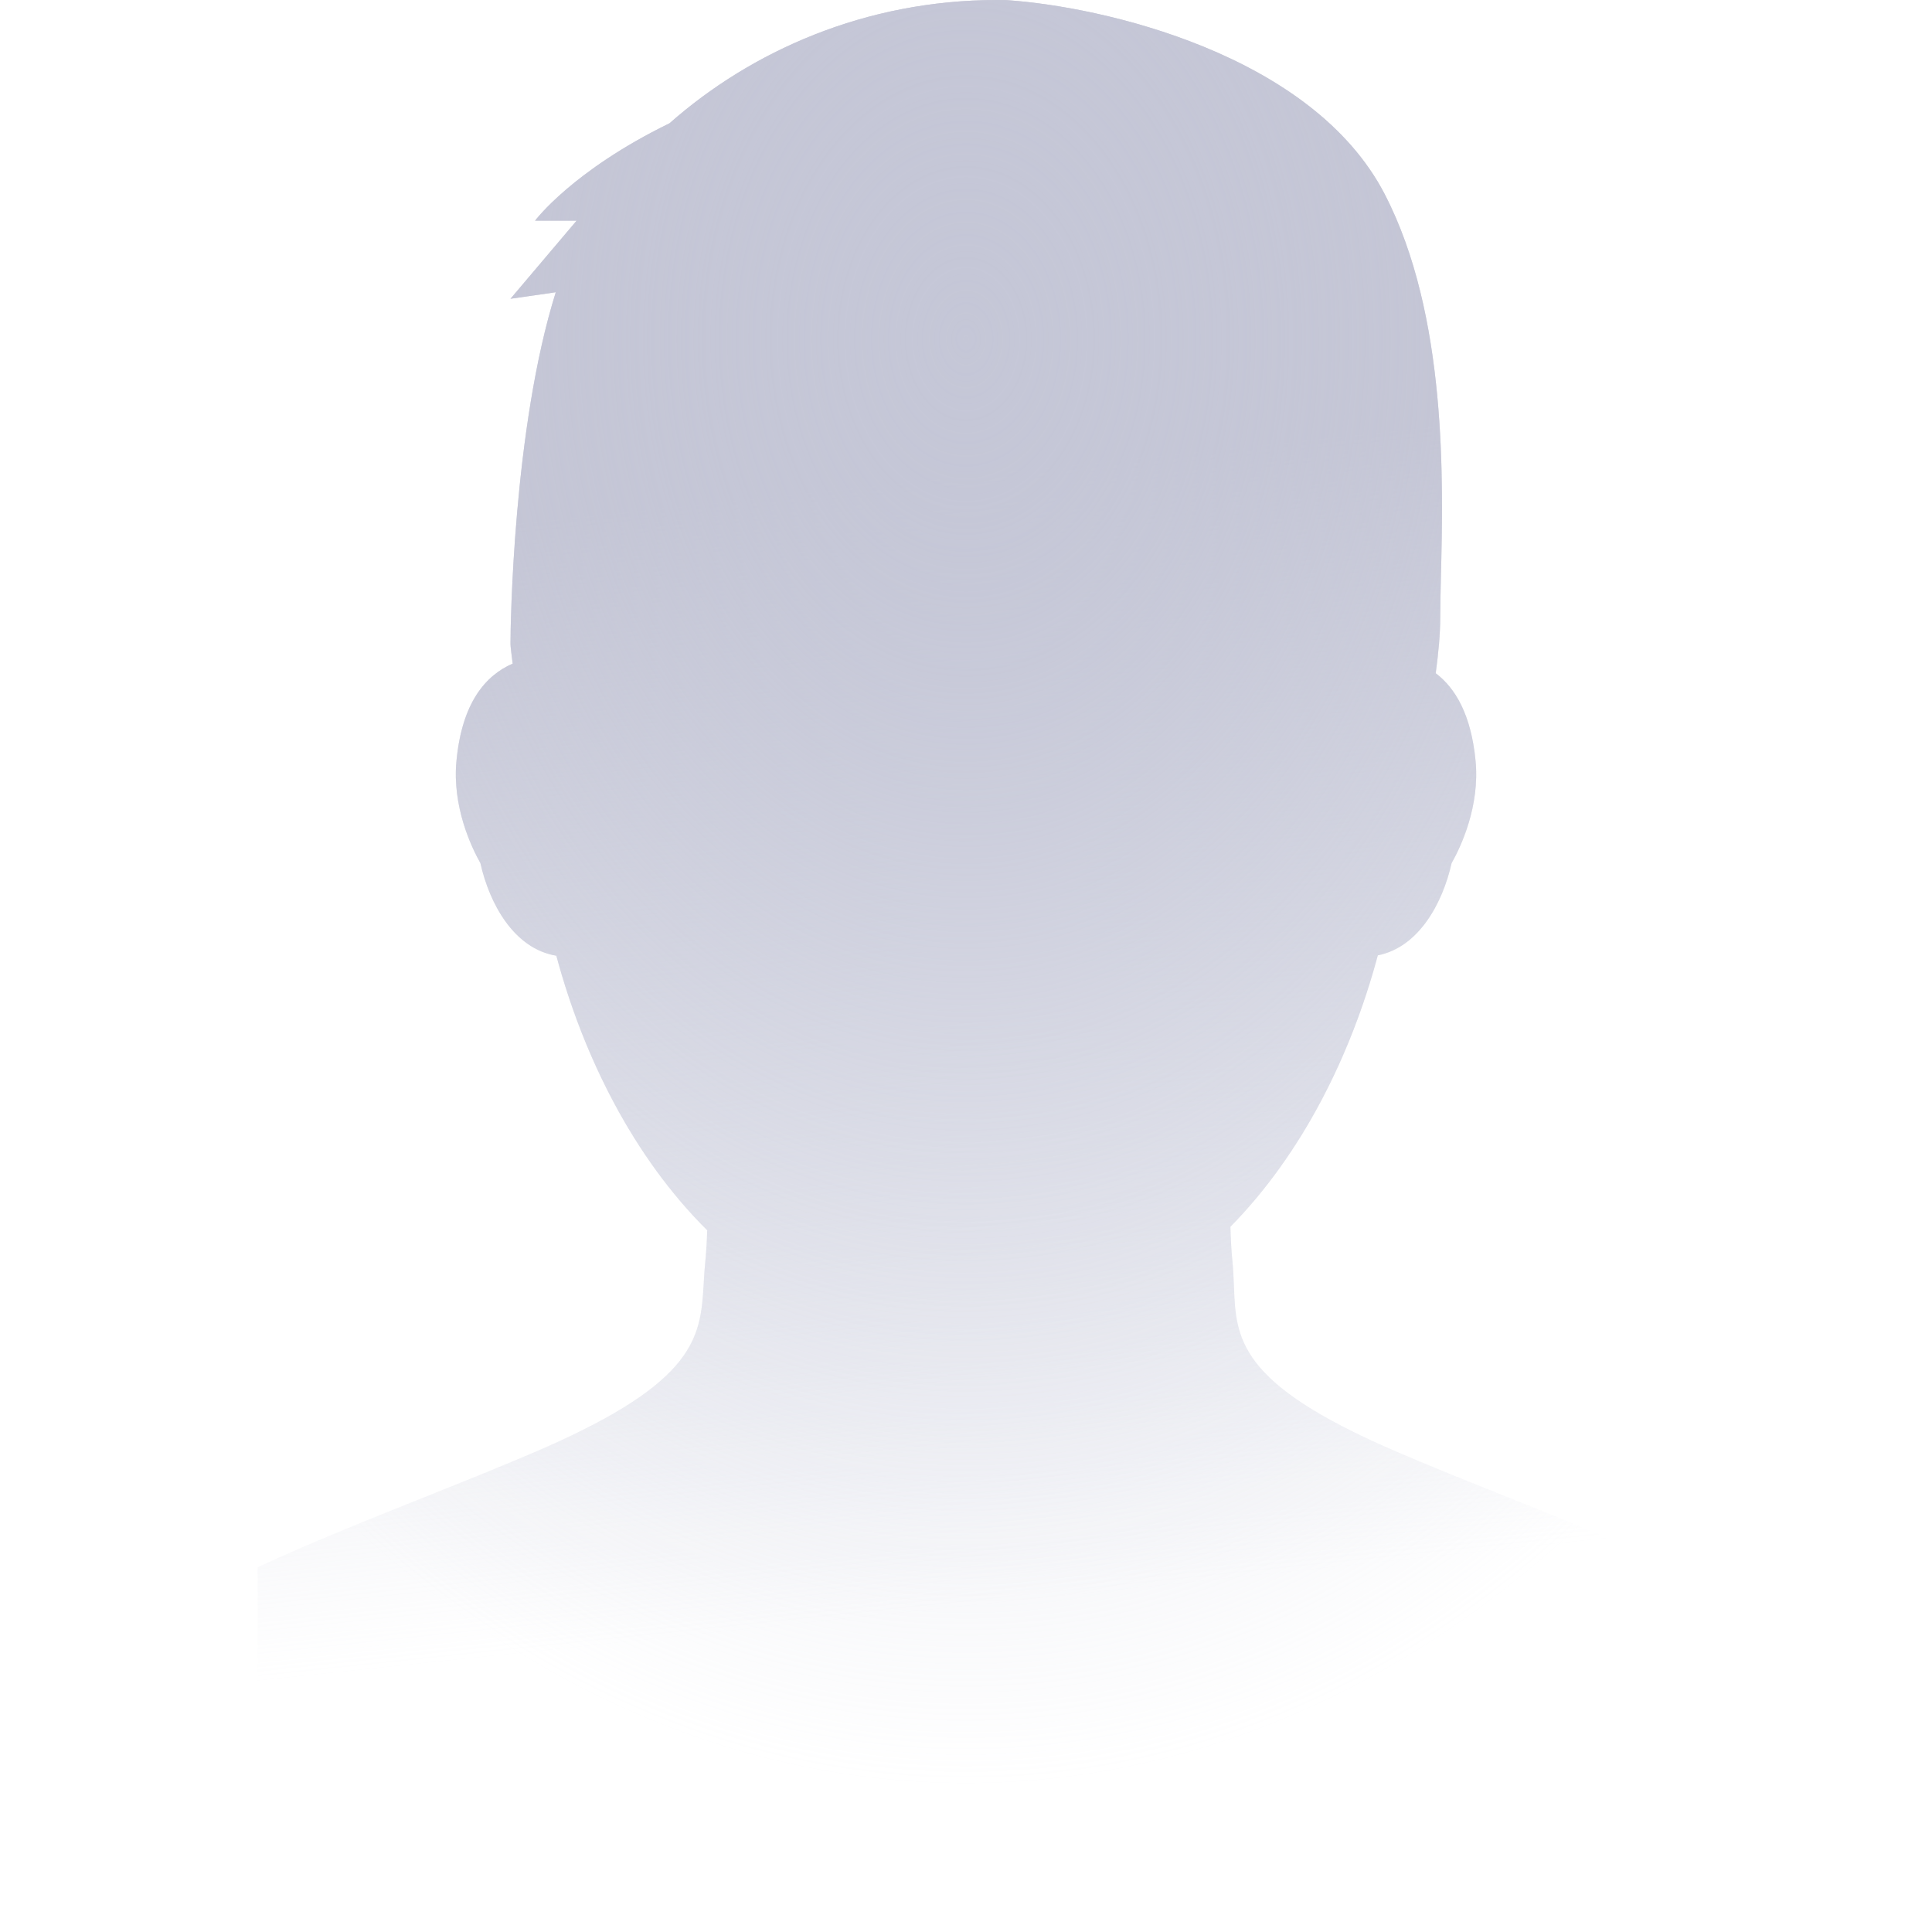 <svg width="45" height="45" viewBox="0 0 45 45" fill="none" xmlns="http://www.w3.org/2000/svg">
<path fill-rule="evenodd" clip-rule="evenodd" d="M6 45H39.75V36.86C38.284 36.138 36.636 35.479 35.068 34.852C34.148 34.485 33.255 34.128 32.443 33.776C28.829 32.209 28.788 31.179 28.741 29.954C28.733 29.771 28.726 29.583 28.707 29.389C28.681 29.133 28.667 28.856 28.659 28.574C30.339 26.865 31.473 24.564 32.092 22.252C33.044 22.063 33.599 21.045 33.811 20.104C34.026 19.723 34.471 18.785 34.369 17.72C34.266 16.648 33.899 16.027 33.441 15.681C33.508 15.189 33.546 14.749 33.546 14.372C33.546 14.108 33.554 13.791 33.562 13.432C33.617 11.205 33.711 7.343 32.255 4.527C30.565 1.256 25.665 0.147 23.427 0.002C23.36 0.001 23.294 0 23.228 0C20.148 0 17.494 1.194 15.594 2.872C13.33 3.975 12.463 5.139 12.463 5.139H13.431L11.89 6.959L12.945 6.807C11.951 9.973 11.89 14.59 11.89 14.992C11.89 15.051 11.909 15.214 11.941 15.457C11.316 15.727 10.761 16.36 10.632 17.719C10.529 18.784 10.975 19.723 11.189 20.104C11.404 21.061 11.975 22.098 12.958 22.261C13.588 24.607 14.749 26.948 16.472 28.656C16.464 28.91 16.45 29.158 16.427 29.389C16.41 29.553 16.401 29.713 16.392 29.869C16.318 31.131 16.257 32.173 12.56 33.776C11.747 34.128 10.854 34.485 9.934 34.853C8.627 35.375 7.265 35.919 6 36.504V45Z" fill="url(#paint0_linear)"/>
<path fill-rule="evenodd" clip-rule="evenodd" d="M6 45H39.75V36.86C38.284 36.138 36.636 35.479 35.068 34.852C34.148 34.485 33.255 34.128 32.443 33.776C28.829 32.209 28.788 31.179 28.741 29.954C28.733 29.771 28.726 29.583 28.707 29.389C28.681 29.133 28.667 28.856 28.659 28.574C30.339 26.865 31.473 24.564 32.092 22.252C33.044 22.063 33.599 21.045 33.811 20.104C34.026 19.723 34.471 18.785 34.369 17.72C34.266 16.648 33.899 16.027 33.441 15.681C33.508 15.189 33.546 14.749 33.546 14.372C33.546 14.108 33.554 13.791 33.562 13.432C33.617 11.205 33.711 7.343 32.255 4.527C30.565 1.256 25.665 0.147 23.427 0.002C23.36 0.001 23.294 0 23.228 0C20.148 0 17.494 1.194 15.594 2.872C13.33 3.975 12.463 5.139 12.463 5.139H13.431L11.89 6.959L12.945 6.807C11.951 9.973 11.89 14.59 11.89 14.992C11.89 15.051 11.909 15.214 11.941 15.457C11.316 15.727 10.761 16.36 10.632 17.719C10.529 18.784 10.975 19.723 11.189 20.104C11.404 21.061 11.975 22.098 12.958 22.261C13.588 24.607 14.749 26.948 16.472 28.656C16.464 28.91 16.45 29.158 16.427 29.389C16.41 29.553 16.401 29.713 16.392 29.869C16.318 31.131 16.257 32.173 12.56 33.776C11.747 34.128 10.854 34.485 9.934 34.853C8.627 35.375 7.265 35.919 6 36.504V45Z" fill="url(#paint1_radial)"/>
<defs>
<linearGradient id="paint0_linear" x1="23.25" y1="10.965" x2="26.01" y2="37.089" gradientUnits="userSpaceOnUse">
<stop stop-color="#BFBFCF"/>
<stop offset="1" stop-color="#CDD0DF" stop-opacity="0"/>
</linearGradient>
<radialGradient id="paint1_radial" cx="0" cy="0" r="1" gradientUnits="userSpaceOnUse" gradientTransform="translate(22.5 7.975) rotate(90) scale(33.526 25.146)">
<stop stop-color="#C5C7D7"/>
<stop offset="1" stop-color="#CDD0DF" stop-opacity="0"/>
</radialGradient>
</defs>
</svg>
